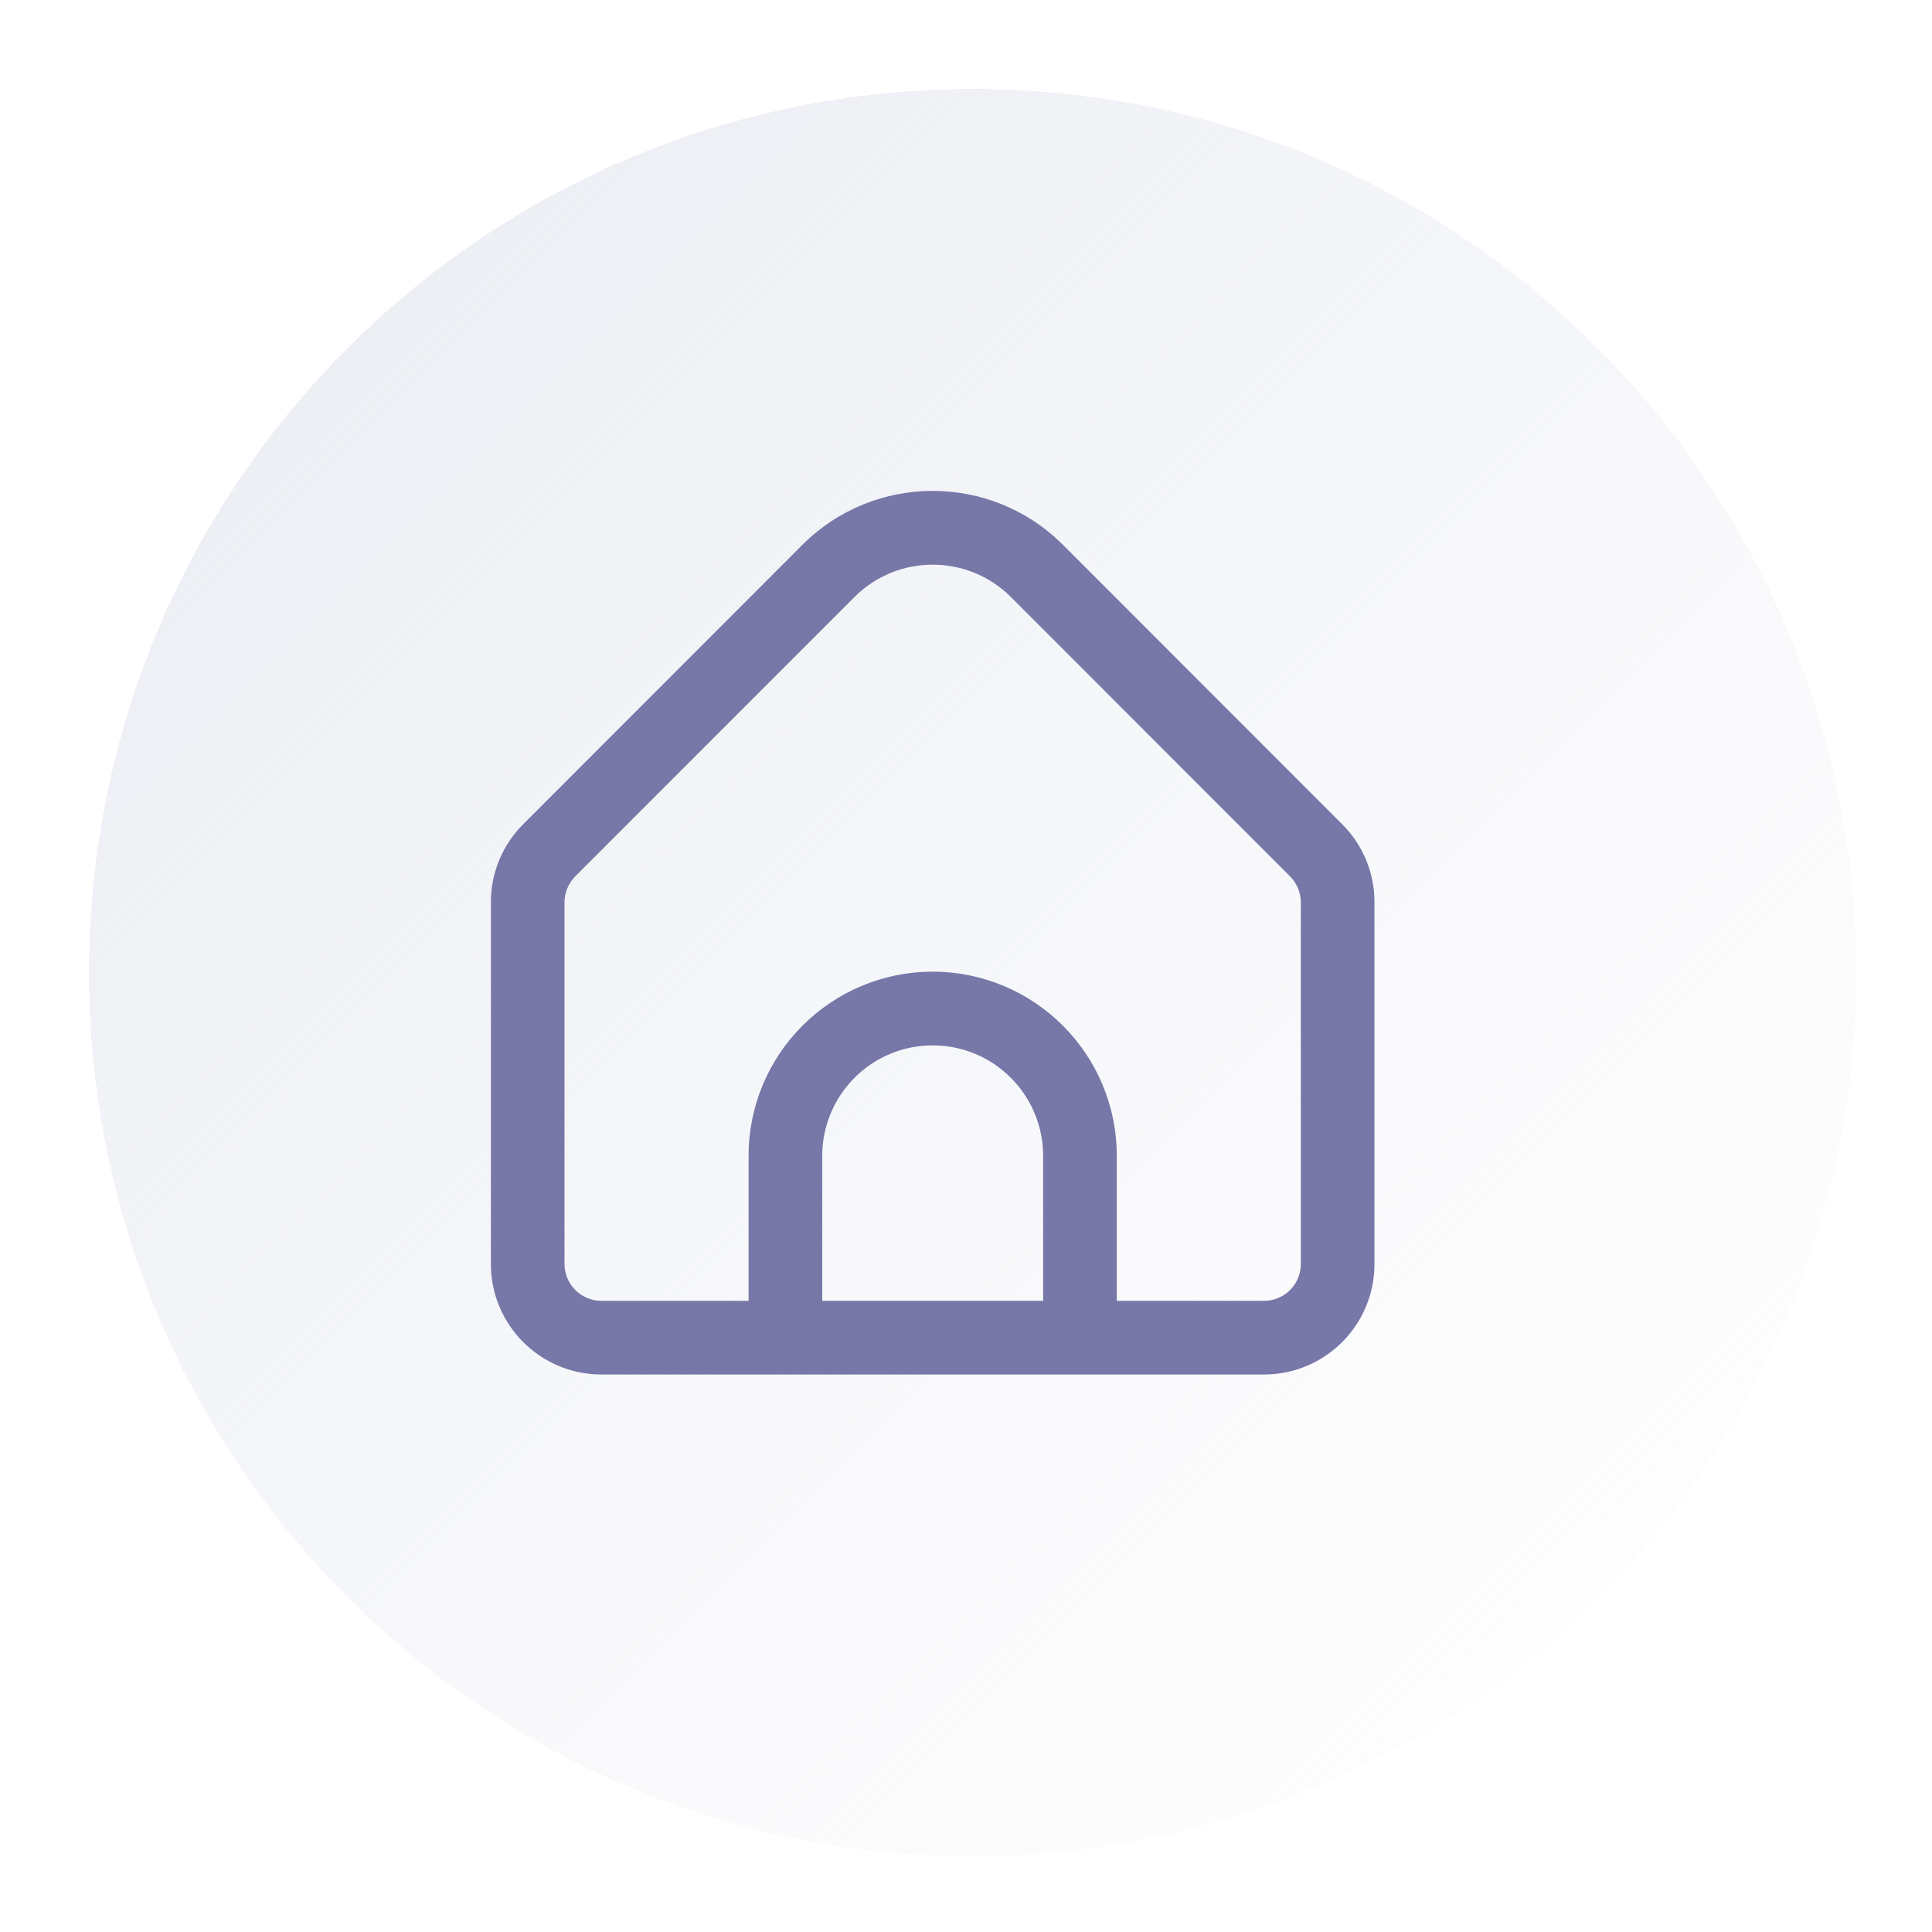 <svg width="145" height="145" viewBox="0 0 145 145" fill="none" xmlns="http://www.w3.org/2000/svg">
<g filter="url(#filter0_b_509_7473)">
<path d="M3.684 69.999C3.684 33.374 33.374 3.684 69.999 3.684C106.625 3.684 136.315 33.374 136.315 69.999C136.315 106.625 106.625 136.315 69.999 136.315C33.374 136.315 3.684 106.625 3.684 69.999Z" fill="white"/>
</g>
<g filter="url(#filter1_b_509_7473)">
<path fill-rule="evenodd" clip-rule="evenodd" d="M70 140C31.34 140 0 108.66 0 70C0 31.34 31.34 0 70 0C108.66 0 140 31.34 140 70C140 108.66 108.66 140 70 140ZM70 3.684C33.375 3.684 3.684 33.375 3.684 70C3.684 106.625 33.375 136.316 70 136.316C106.625 136.316 136.316 106.625 136.316 70C136.316 33.375 106.625 3.684 70 3.684Z" fill="white"/>
</g>
<g filter="url(#filter2_d_509_7473)">
<path d="M3.684 69.999C3.684 33.374 33.374 3.684 69.999 3.684C106.625 3.684 136.315 33.374 136.315 69.999C136.315 106.625 106.625 136.315 69.999 136.315C33.374 136.315 3.684 106.625 3.684 69.999Z" fill="url(#paint0_linear_509_7473)" shape-rendering="crispEdges"/>
</g>
<path d="M100.729 61.858L79.769 40.883C74.368 35.495 65.629 35.495 60.228 40.883L39.27 61.858C37.711 63.409 36.835 65.52 36.842 67.721V94.863C36.842 99.445 40.553 103.158 45.131 103.158H94.868C99.446 103.158 103.157 99.445 103.157 94.863V67.721C103.164 65.52 102.289 63.408 100.729 61.857V61.858ZM78.289 97.629H61.71V86.751C61.71 82.17 65.421 78.457 69.999 78.457C74.578 78.457 78.289 82.17 78.289 86.751V97.629ZM97.63 94.865C97.63 96.391 96.393 97.629 94.868 97.629H83.816V86.751C83.816 79.117 77.63 72.927 69.999 72.927C62.369 72.927 56.183 79.117 56.183 86.751V97.629H45.131C43.605 97.629 42.368 96.391 42.368 94.865V67.721C42.371 66.989 42.663 66.286 43.178 65.767L64.136 44.801C67.379 41.572 72.62 41.572 75.863 44.801L96.821 65.774C97.335 66.291 97.625 66.991 97.63 67.721V94.863V94.865Z" fill="#7777A8"/>
<defs>
<filter id="filter0_b_509_7473" x="-16.316" y="-16.316" width="172.631" height="172.631" filterUnits="userSpaceOnUse" color-interpolation-filters="sRGB">
<feFlood flood-opacity="0" result="BackgroundImageFix"/>
<feGaussianBlur in="BackgroundImage" stdDeviation="10"/>
<feComposite in2="SourceAlpha" operator="in" result="effect1_backgroundBlur_509_7473"/>
<feBlend mode="normal" in="SourceGraphic" in2="effect1_backgroundBlur_509_7473" result="shape"/>
</filter>
<filter id="filter1_b_509_7473" x="-20" y="-20" width="180" height="180" filterUnits="userSpaceOnUse" color-interpolation-filters="sRGB">
<feFlood flood-opacity="0" result="BackgroundImageFix"/>
<feGaussianBlur in="BackgroundImage" stdDeviation="10"/>
<feComposite in2="SourceAlpha" operator="in" result="effect1_backgroundBlur_509_7473"/>
<feBlend mode="normal" in="SourceGraphic" in2="effect1_backgroundBlur_509_7473" result="shape"/>
</filter>
<filter id="filter2_d_509_7473" x="1.684" y="1.684" width="142.631" height="142.631" filterUnits="userSpaceOnUse" color-interpolation-filters="sRGB">
<feFlood flood-opacity="0" result="BackgroundImageFix"/>
<feColorMatrix in="SourceAlpha" type="matrix" values="0 0 0 0 0 0 0 0 0 0 0 0 0 0 0 0 0 0 127 0" result="hardAlpha"/>
<feOffset dx="3" dy="3"/>
<feGaussianBlur stdDeviation="2.5"/>
<feComposite in2="hardAlpha" operator="out"/>
<feColorMatrix type="matrix" values="0 0 0 0 0.059 0 0 0 0 0.161 0 0 0 0 0.42 0 0 0 0.2 0"/>
<feBlend mode="normal" in2="BackgroundImageFix" result="effect1_dropShadow_509_7473"/>
<feBlend mode="normal" in="SourceGraphic" in2="effect1_dropShadow_509_7473" result="shape"/>
</filter>
<linearGradient id="paint0_linear_509_7473" x1="3.684" y1="3.684" x2="136.315" y2="136.315" gradientUnits="userSpaceOnUse">
<stop stop-color="#E8EBF2"/>
<stop offset="1" stop-color="#F2F3F7" stop-opacity="0"/>
</linearGradient>
</defs>
</svg>
